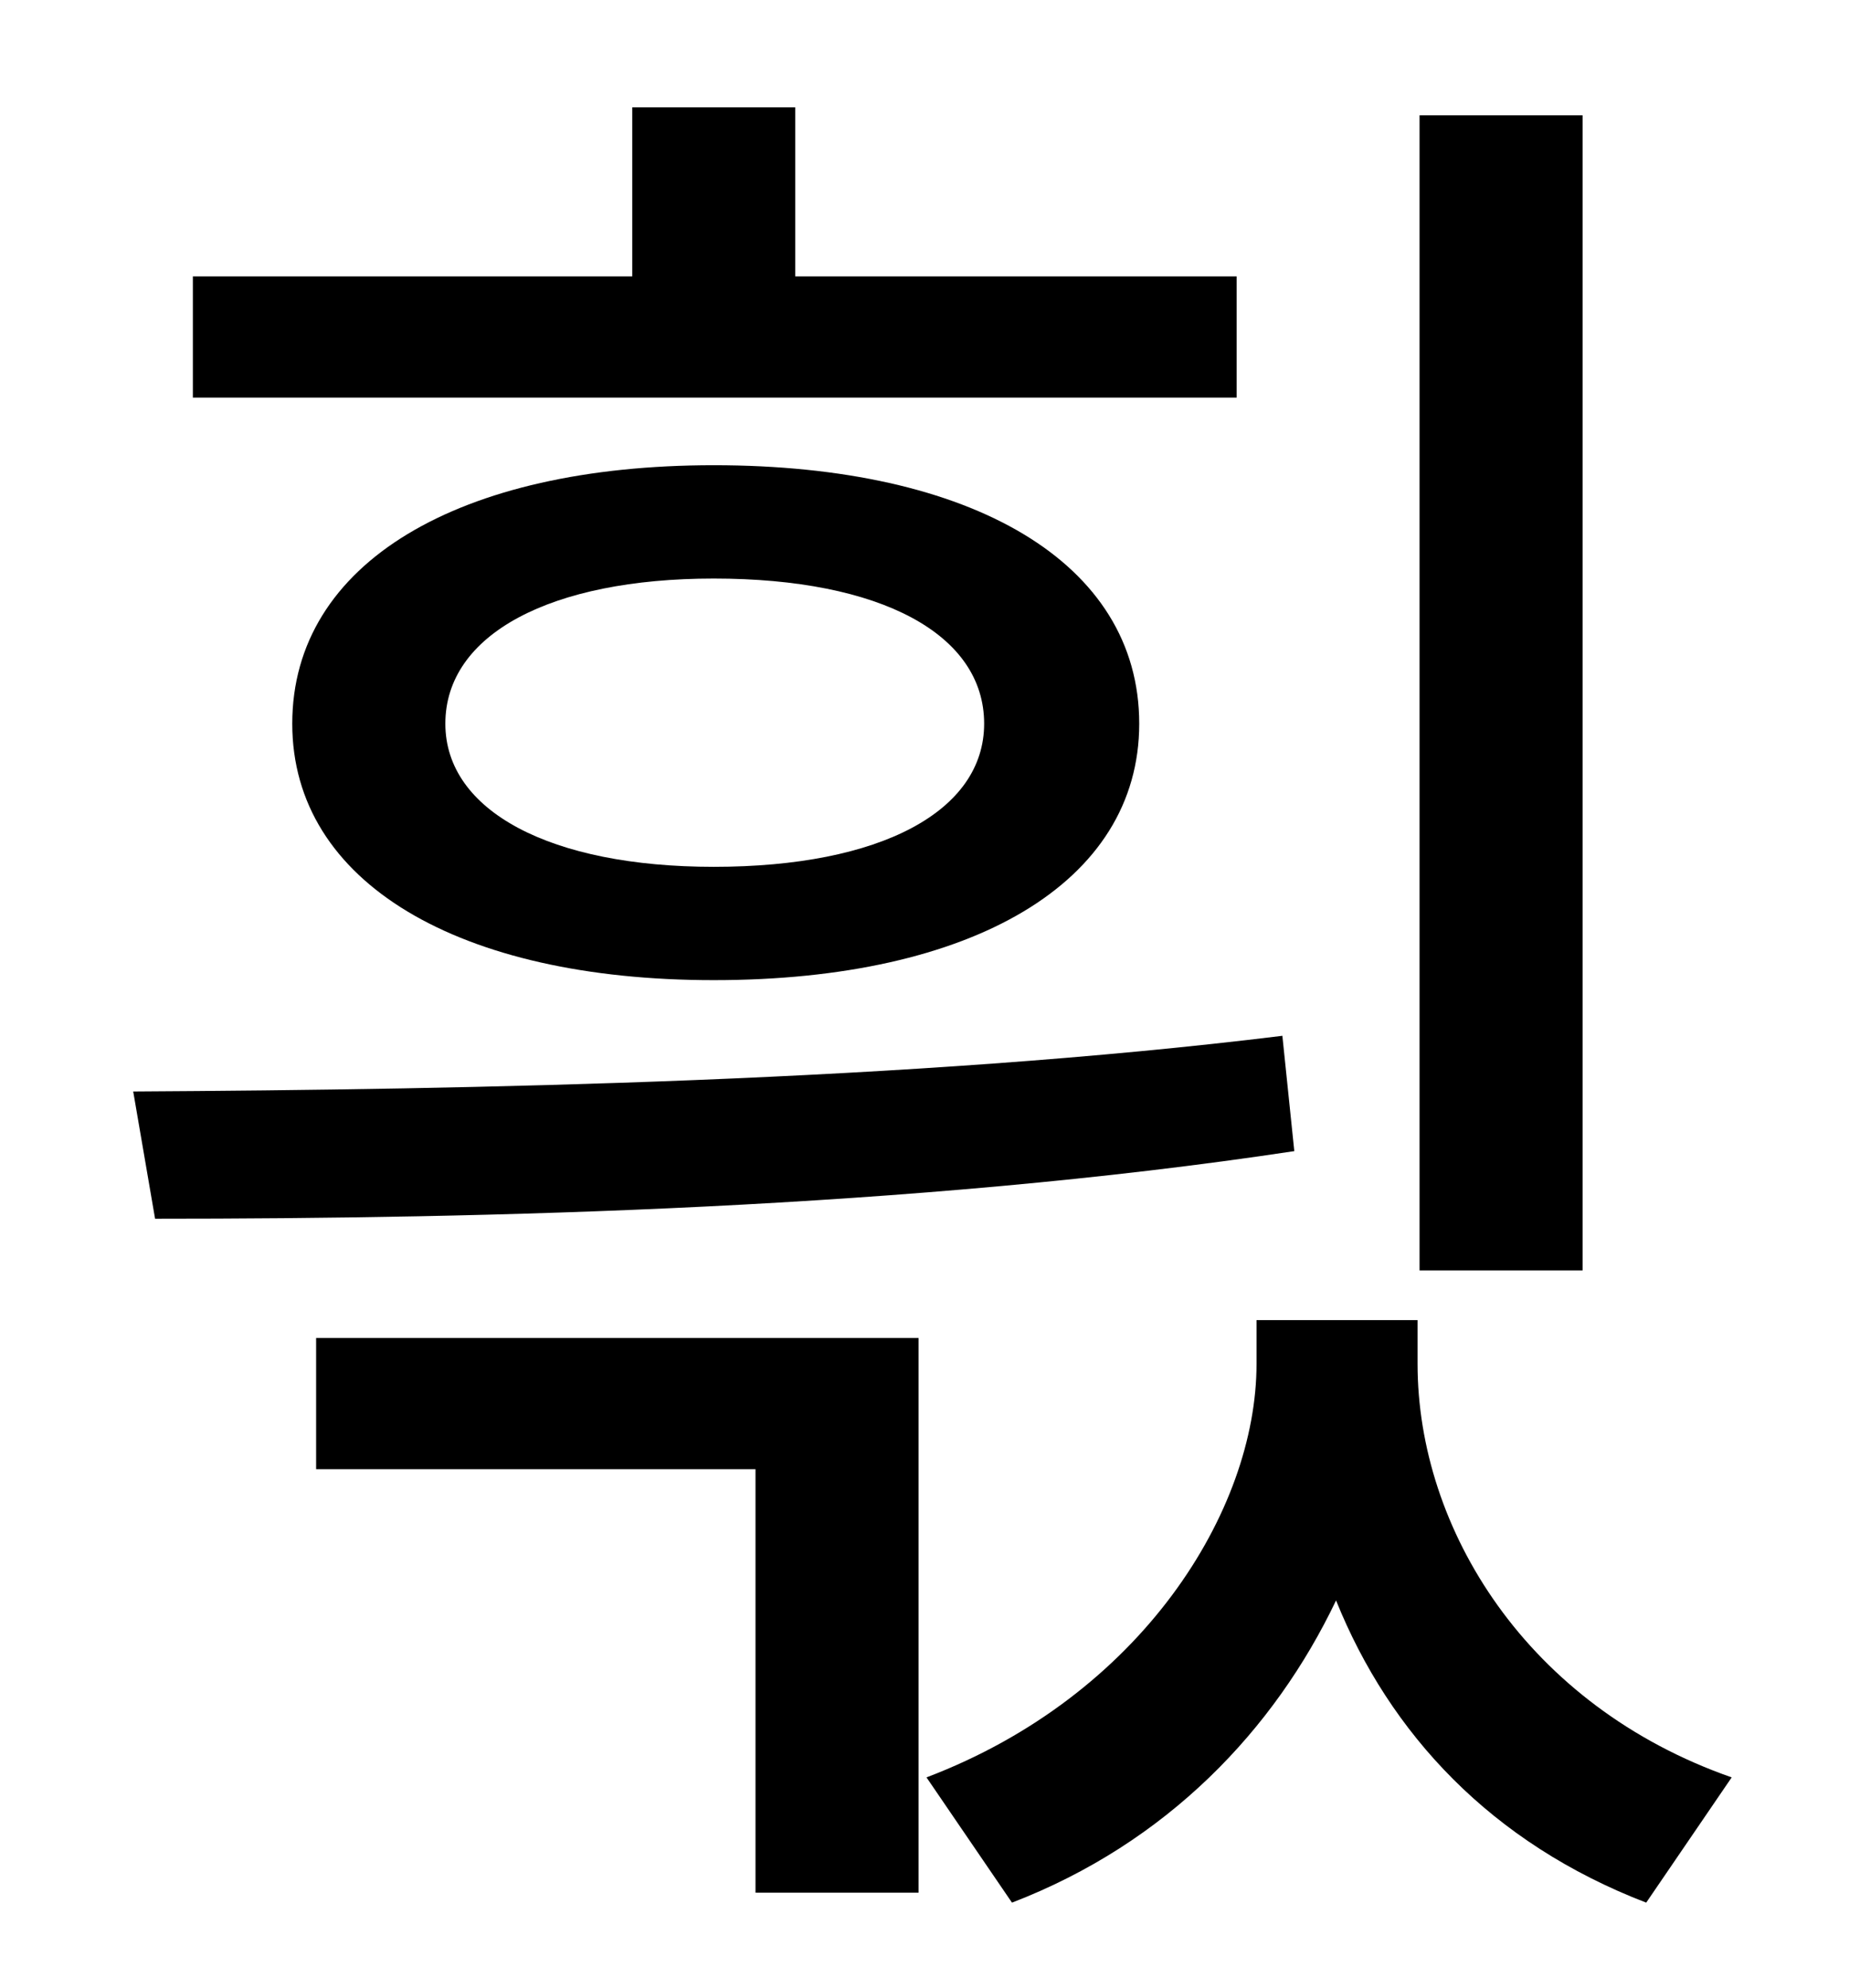 <?xml version="1.0" standalone="no"?>
<!DOCTYPE svg PUBLIC "-//W3C//DTD SVG 1.1//EN" "http://www.w3.org/Graphics/SVG/1.1/DTD/svg11.dtd" >
<svg xmlns="http://www.w3.org/2000/svg" xmlns:xlink="http://www.w3.org/1999/xlink" version="1.1" viewBox="-10 0 930 1000">
   <path fill="currentColor"
d="M786 58v581h-82v-581h82zM612 139v61h-525v-61h221v-85h82v85h222zM485 364c0 -45 -52 -73 -136 -73c-82 0 -135 28 -135 73c0 44 53 72 135 72c84 0 136 -28 136 -72zM137 364c0 -81 84 -130 212 -130c130 0 214 49 214 130c0 80 -84 129 -214 129
c-128 0 -212 -49 -212 -129zM635 521l6 58c-192 29 -407 34 -573 34l-11 -64c170 -1 391 -5 578 -28zM149 739v-66h303v279h-82v-213h-221zM703 664v22c0 83 55 172 158 208l-43 63c-78 -30 -129 -85 -156 -152c-31 65 -85 122 -163 152l-43 -63c108 -41 166 -134 166 -208
v-22h81z" />
</svg>
